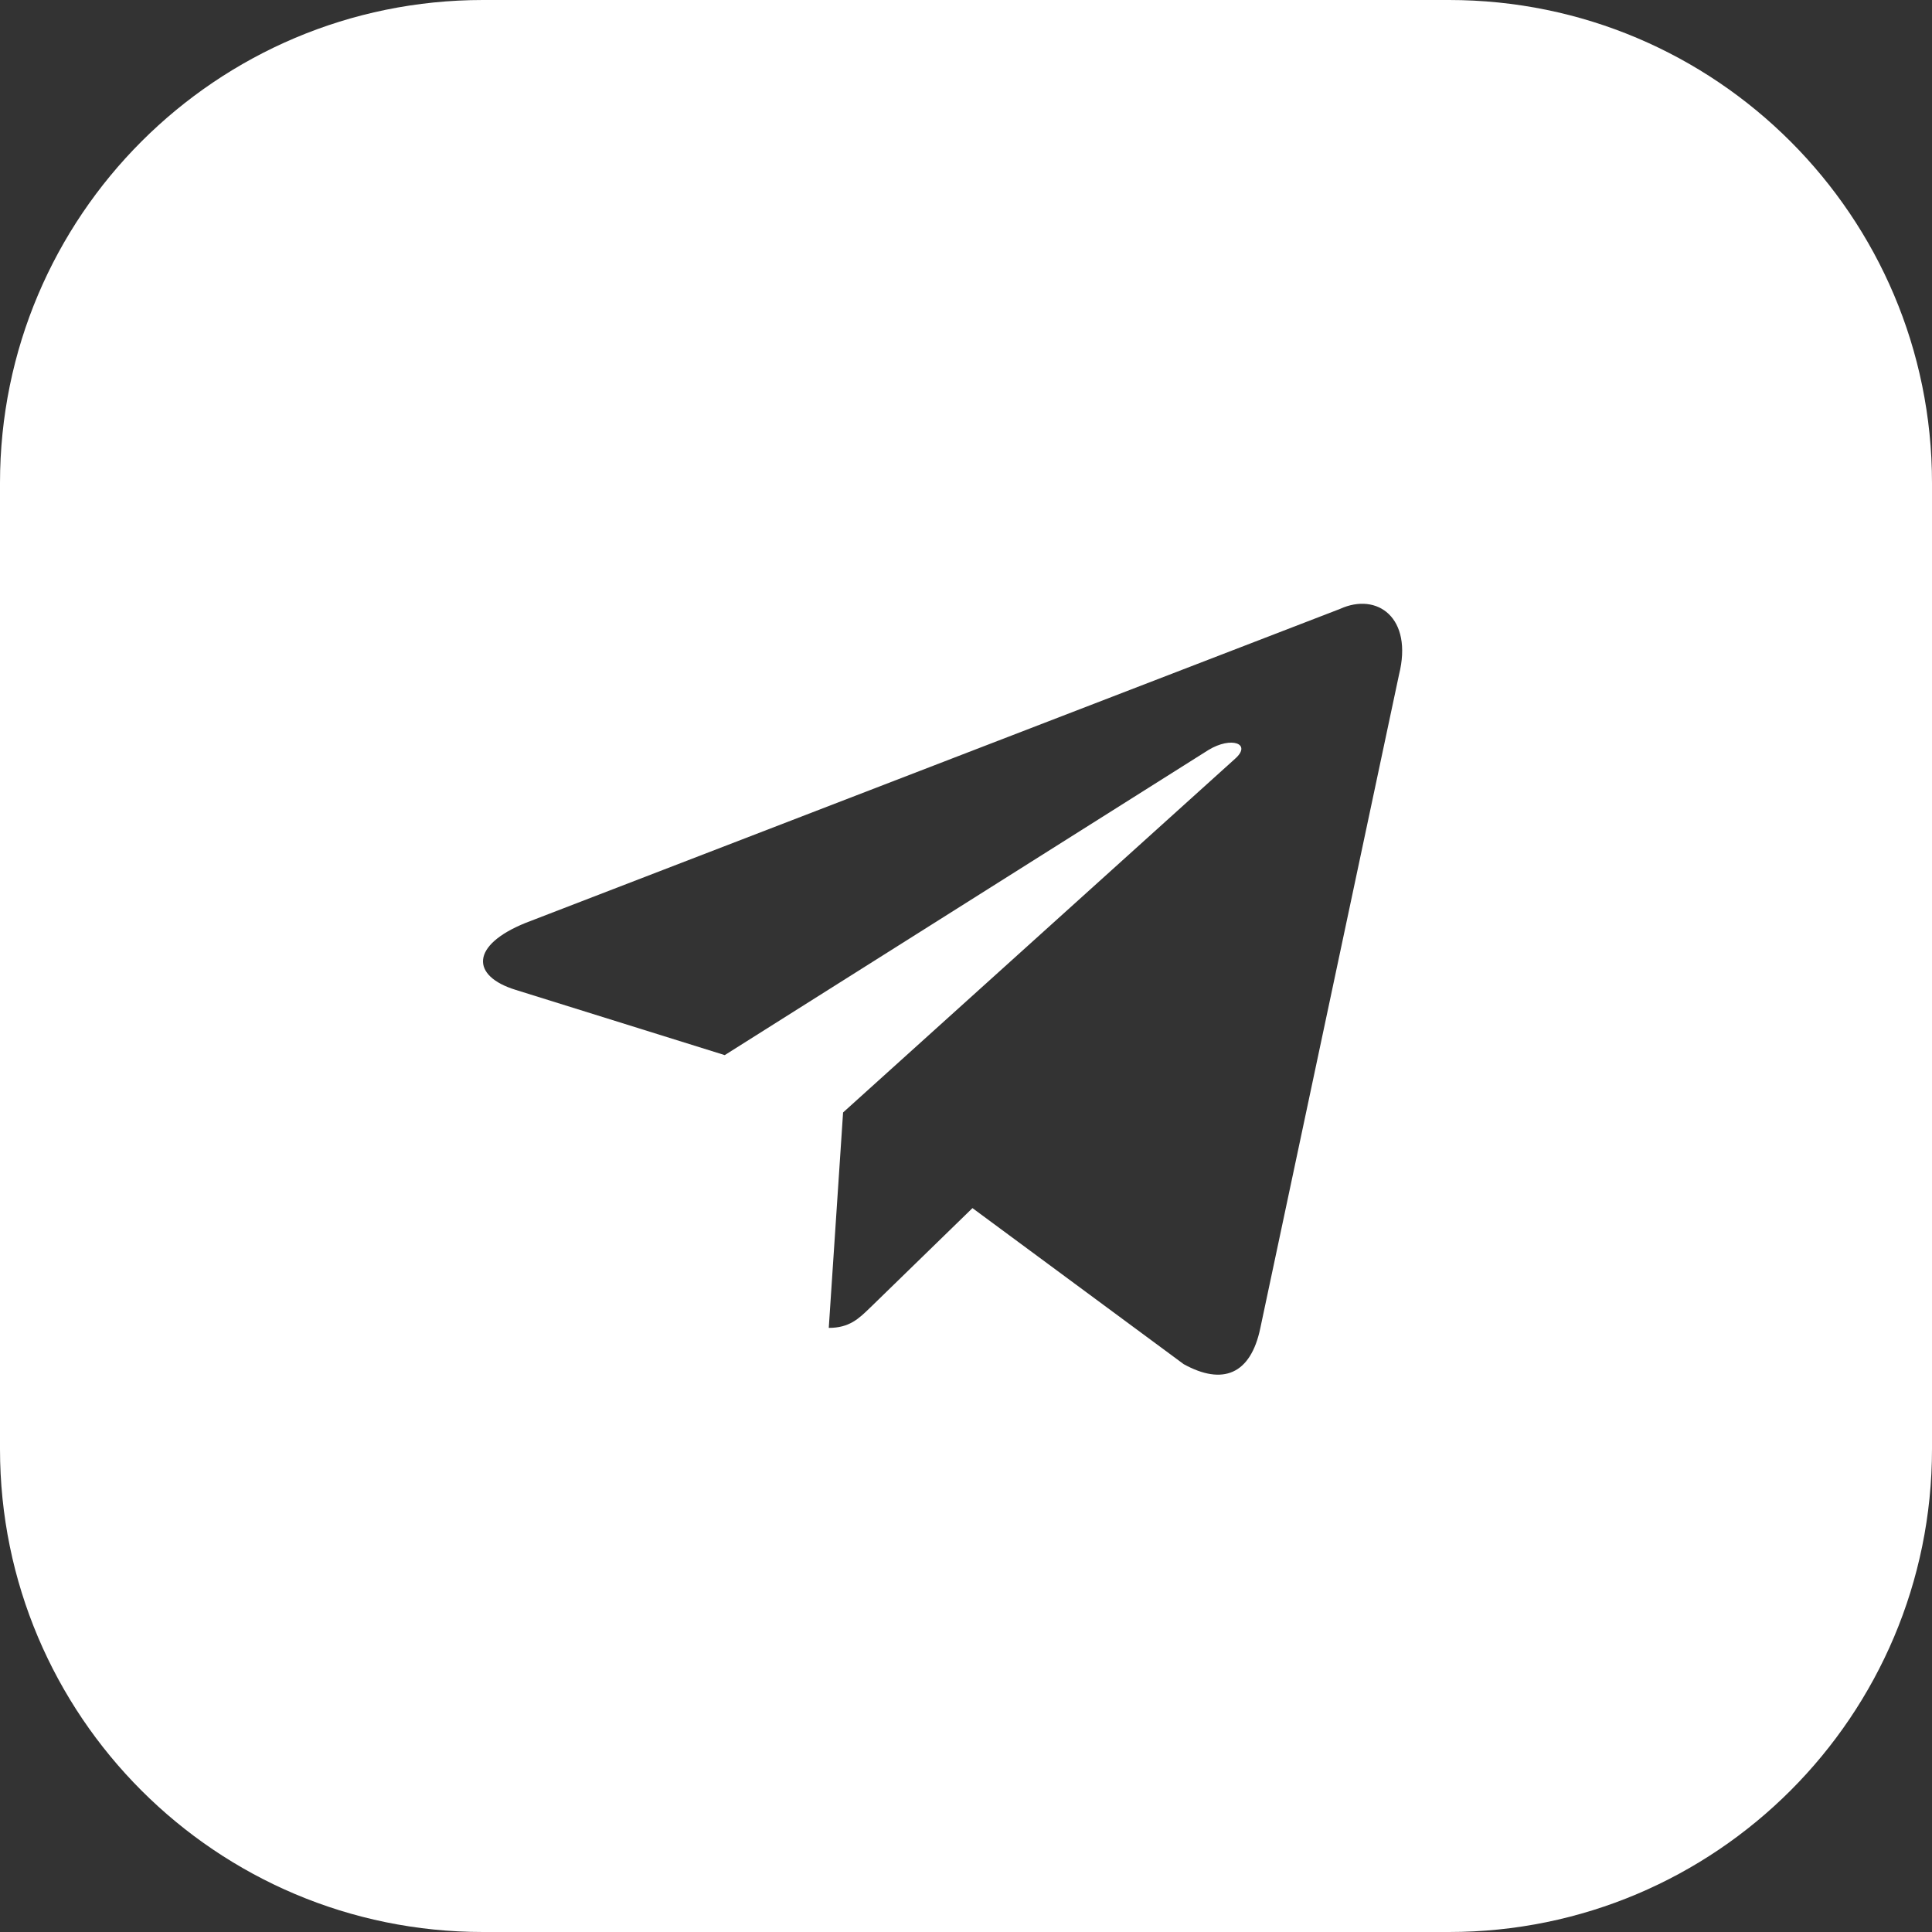 <svg width="32" height="32" viewBox="0 0 32 32" fill="none" xmlns="http://www.w3.org/2000/svg">
<rect x="0" y="0" width="32" height="32" fill="#333333" stroke="none"/>
<path fill-rule="evenodd" clip-rule="evenodd" d="M8 0C3.582 0 0 3.582 0 8V24C0 28.418 3.582 32 8 32H24C28.418 32 32 28.418 32 24V8C32 3.582 28.418 0 24 0H8ZM13.965 18.425L13.964 18.427L13.727 21.994C14.067 21.994 14.223 21.843 14.411 21.66L14.427 21.645L16.107 20.01L19.606 22.595C20.25 22.95 20.715 22.767 20.875 21.997L23.172 11.175C23.407 10.232 22.812 9.805 22.196 10.085L8.711 15.284C7.79 15.654 7.796 16.167 8.543 16.396L12.004 17.476L20.016 12.422C20.394 12.192 20.741 12.316 20.456 12.568L13.965 18.425Z" fill="white"/>
</svg>
